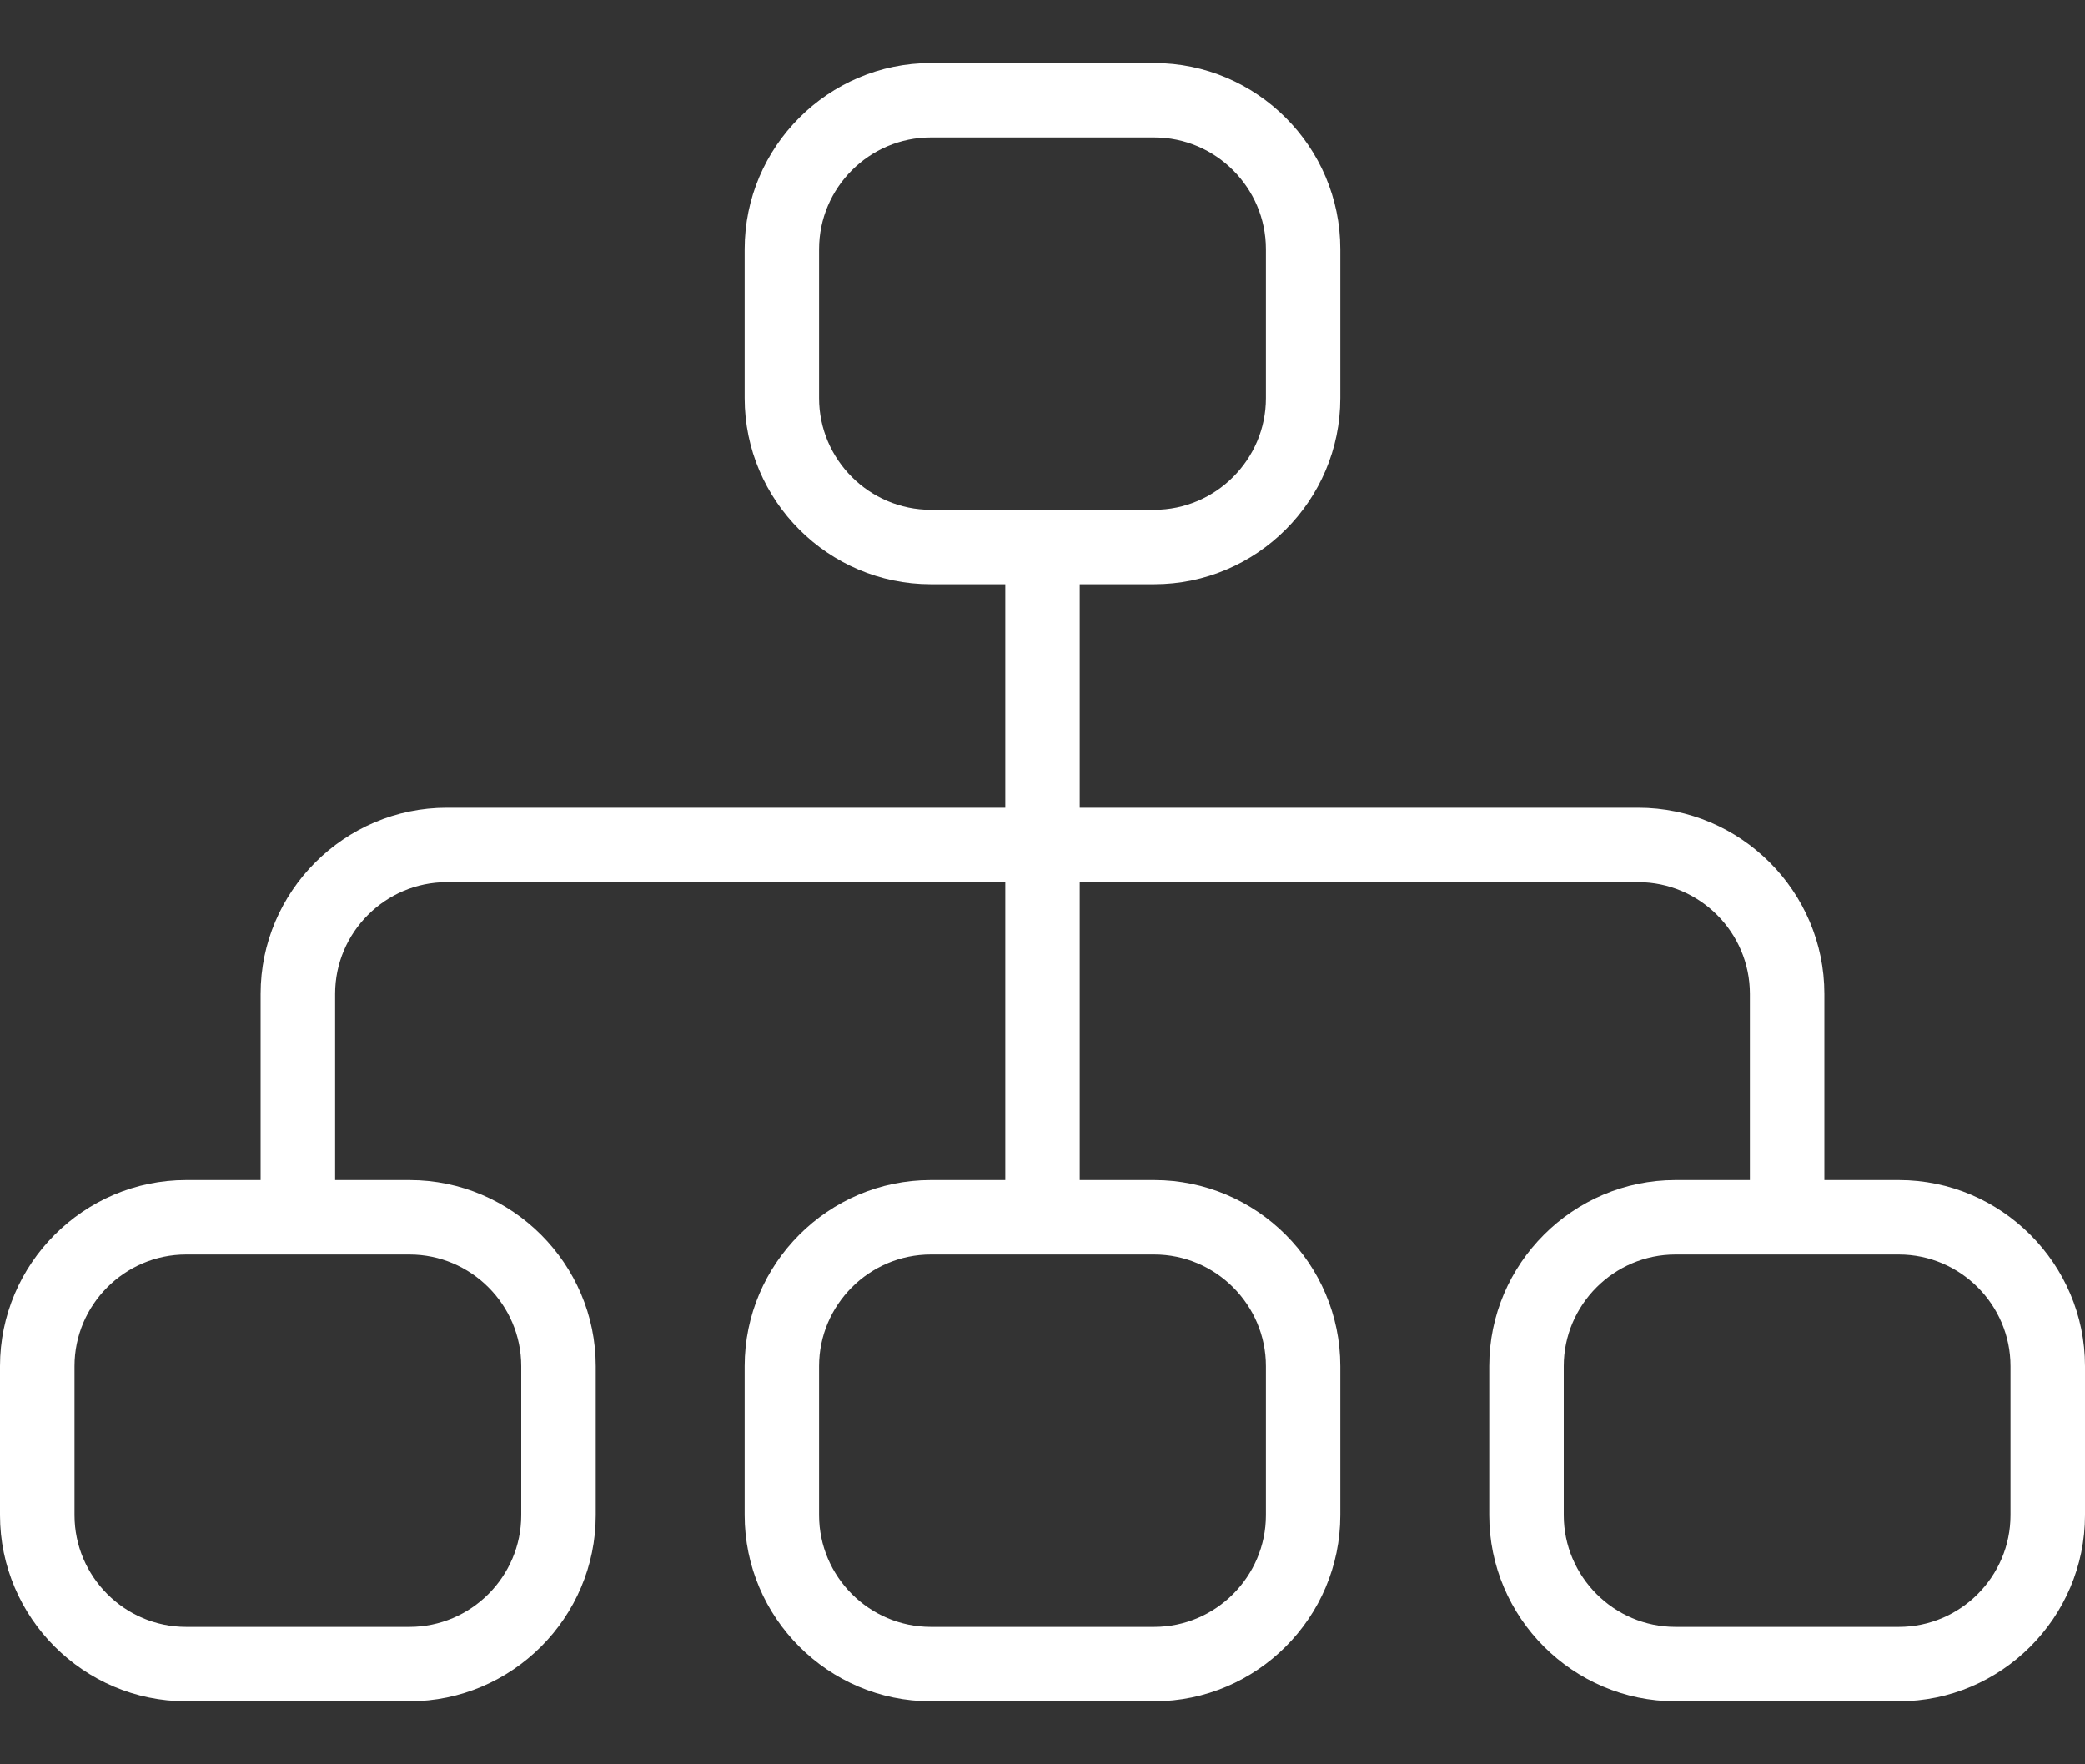 <svg width="26" height="22" viewBox="0 0 26 22" fill="none" xmlns="http://www.w3.org/2000/svg">
<rect x="0" y="0" width="26" height="22" fill="#333333" stroke="none"/>
<path d="M23.679 14.714H22.75V12.393C22.75 11.116 21.705 10.071 20.429 10.071H13.464V7.286H14.393C15.67 7.286 16.714 6.241 16.714 4.964V3.107C16.714 1.83 15.67 0.786 14.393 0.786H11.607C10.33 0.786 9.286 1.83 9.286 3.107V4.964C9.286 6.241 10.33 7.286 11.607 7.286H12.536V10.071H5.571C4.295 10.071 3.25 11.116 3.25 12.393V14.714H2.321C1.045 14.714 0 15.759 0 17.036V18.893C0 20.17 1.045 21.214 2.321 21.214H5.107C6.384 21.214 7.429 20.17 7.429 18.893V17.036C7.429 15.759 6.384 14.714 5.107 14.714H4.179V12.393C4.179 11.627 4.805 11 5.571 11H12.536V14.714H11.607C10.33 14.714 9.286 15.759 9.286 17.036V18.893C9.286 20.17 10.33 21.214 11.607 21.214H14.393C15.67 21.214 16.714 20.17 16.714 18.893V17.036C16.714 15.759 15.67 14.714 14.393 14.714H13.464V11H20.429C21.195 11 21.821 11.627 21.821 12.393V14.714H20.893C19.616 14.714 18.571 15.759 18.571 17.036V18.893C18.571 20.17 19.616 21.214 20.893 21.214H23.679C24.955 21.214 26 20.17 26 18.893V17.036C26 15.759 24.955 14.714 23.679 14.714ZM5.107 15.643C5.873 15.643 6.5 16.27 6.5 17.036V18.893C6.5 19.659 5.873 20.286 5.107 20.286H2.321C1.555 20.286 0.929 19.659 0.929 18.893V17.036C0.929 16.27 1.555 15.643 2.321 15.643H5.107ZM14.393 15.643C15.159 15.643 15.786 16.27 15.786 17.036V18.893C15.786 19.659 15.159 20.286 14.393 20.286H11.607C10.841 20.286 10.214 19.659 10.214 18.893V17.036C10.214 16.27 10.841 15.643 11.607 15.643H14.393ZM11.607 6.357C10.841 6.357 10.214 5.73 10.214 4.964V3.107C10.214 2.341 10.841 1.714 11.607 1.714H14.393C15.159 1.714 15.786 2.341 15.786 3.107V4.964C15.786 5.73 15.159 6.357 14.393 6.357H11.607ZM25.071 18.893C25.071 19.659 24.445 20.286 23.679 20.286H20.893C20.127 20.286 19.5 19.659 19.5 18.893V17.036C19.5 16.27 20.127 15.643 20.893 15.643H23.679C24.445 15.643 25.071 16.27 25.071 17.036V18.893Z" fill="white"/>
</svg>
